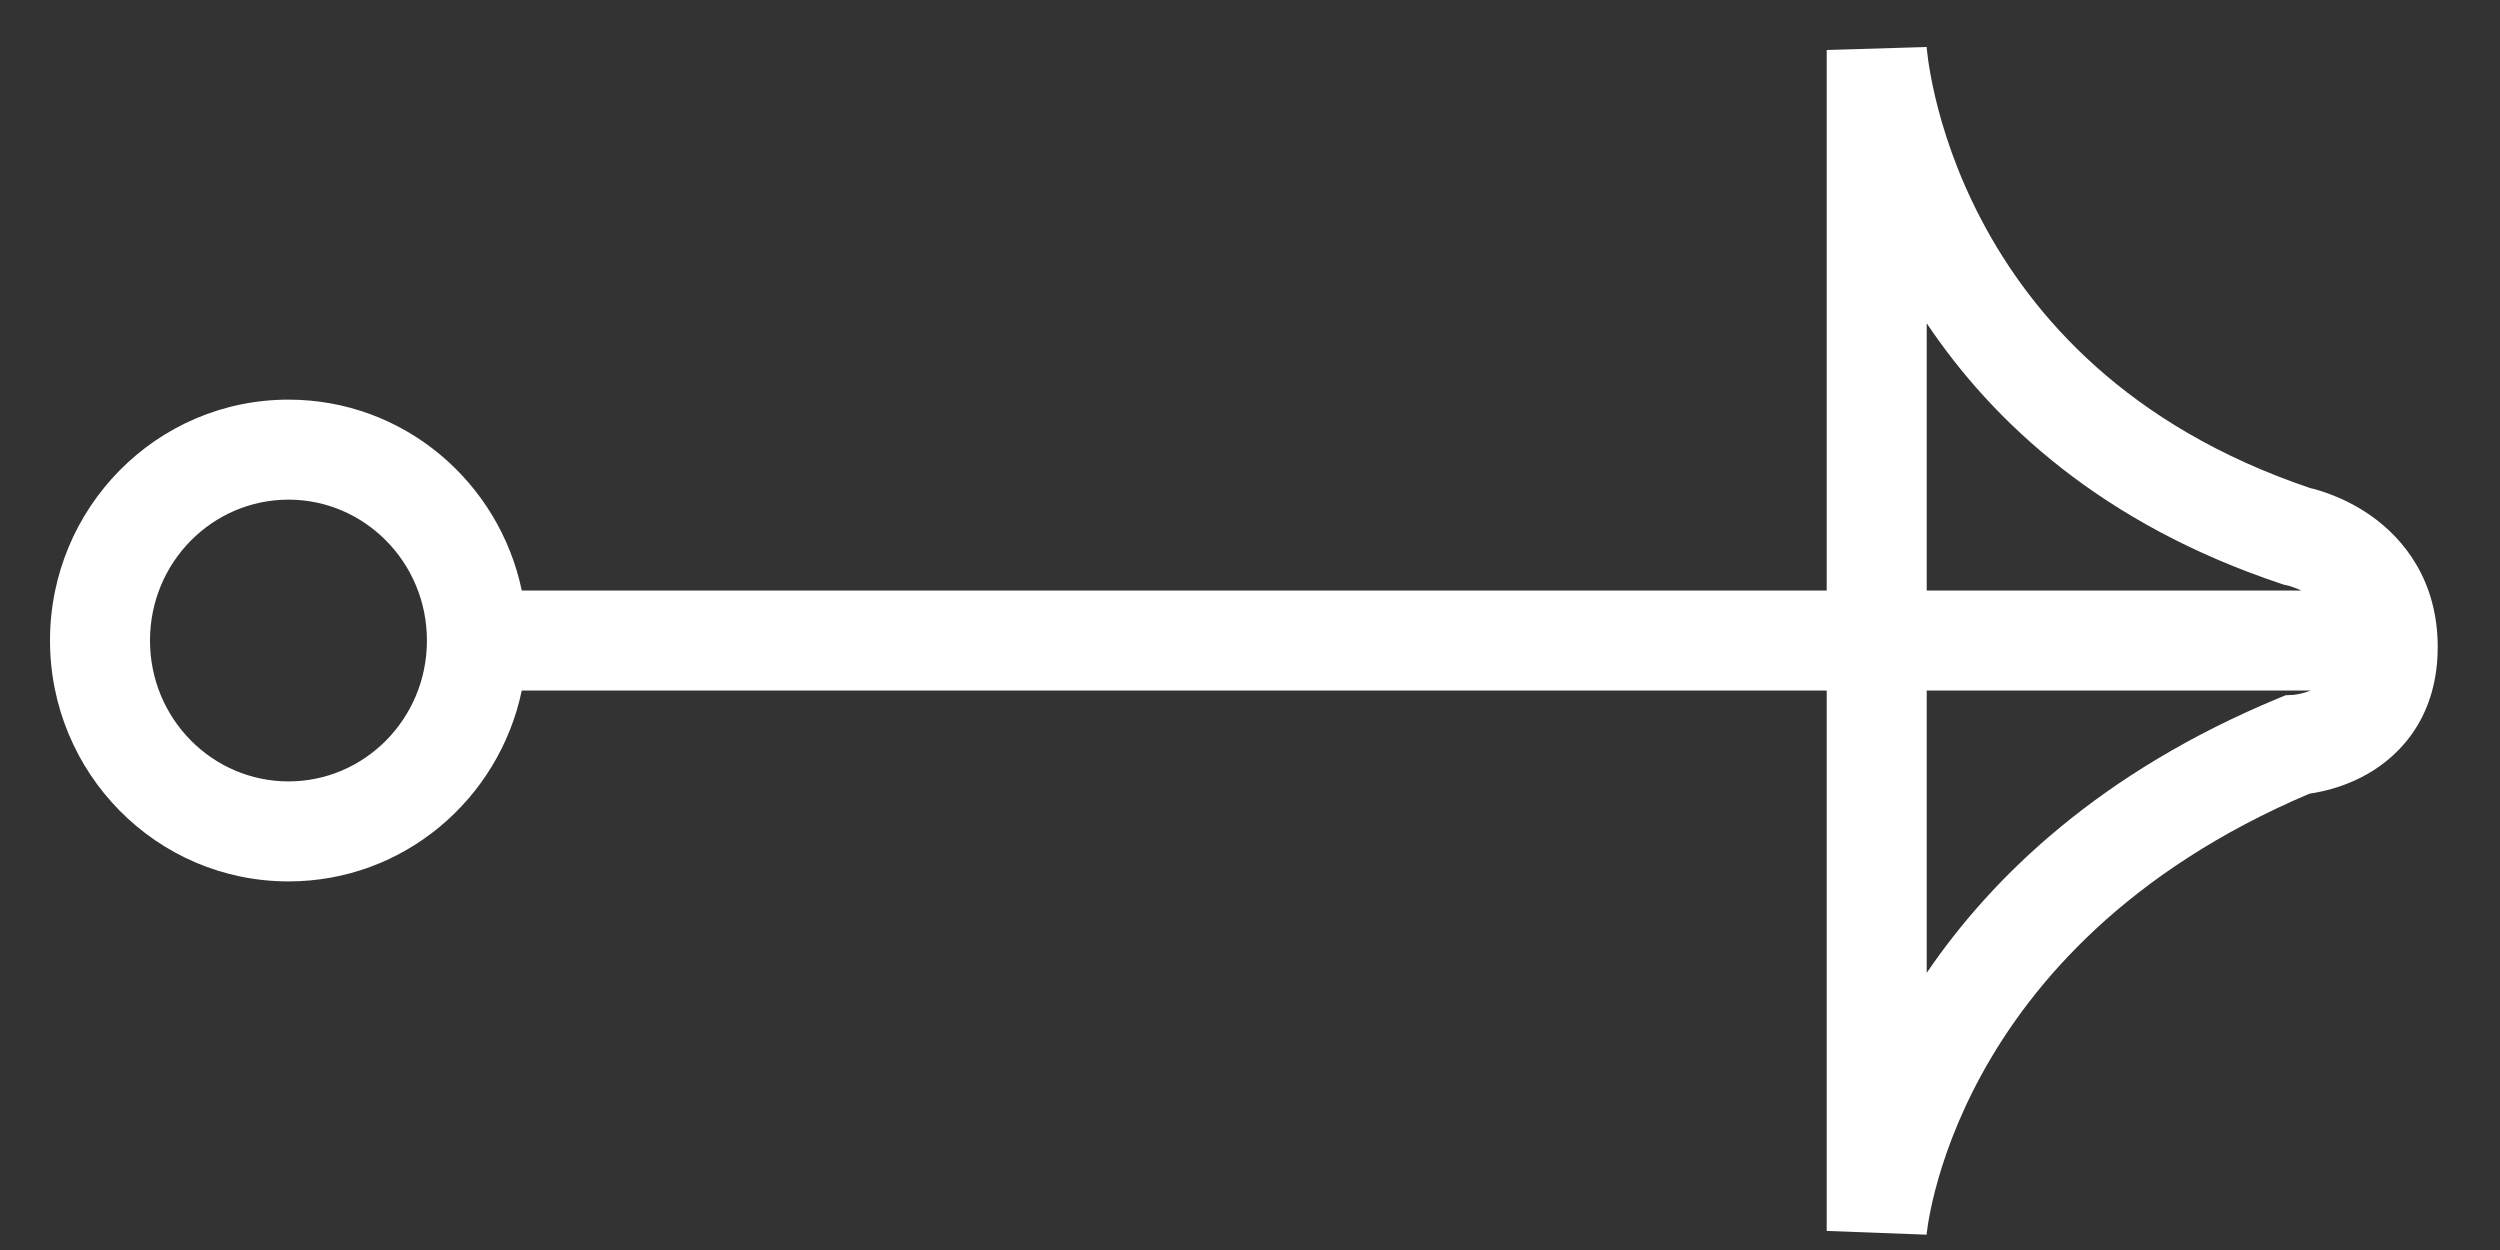 <svg width="48" height="24" viewBox="0 0 48 24" fill="none" xmlns="http://www.w3.org/2000/svg">
    <rect x="0" y="0" width="48" height="24" fill="#333333" stroke="none"/>
    <path fill-rule="evenodd" clip-rule="evenodd" d="M44.356 9.371C44.375 9.375 44.396 9.38 44.419 9.386C44.49 9.405 44.586 9.434 44.698 9.474C44.919 9.554 45.218 9.688 45.524 9.903C46.159 10.351 46.804 11.152 46.804 12.422C46.804 13.711 46.136 14.477 45.442 14.868C45.119 15.05 44.805 15.145 44.578 15.195C44.488 15.215 44.408 15.229 44.343 15.238C40.839 16.726 39.014 18.872 38.056 20.614C37.568 21.503 37.299 22.296 37.154 22.86C37.081 23.142 37.039 23.365 37.016 23.512C37.005 23.585 36.998 23.64 36.994 23.673C36.992 23.689 36.991 23.701 36.991 23.706L36.99 23.707C36.99 23.707 36.99 23.707 36.973 23.705L35.073 23.634V13.258H10.018C9.582 15.345 7.75 16.923 5.54 16.923C2.998 16.923 0.96 14.841 0.96 12.298C0.96 9.755 2.998 7.673 5.54 7.673C7.75 7.673 9.582 9.252 10.018 11.338H35.073V0.96L36.972 0.903C36.992 0.902 36.992 0.901 36.992 0.901L36.992 0.905C36.992 0.912 36.993 0.925 36.995 0.944C36.999 0.983 37.006 1.044 37.017 1.126C37.039 1.29 37.08 1.535 37.151 1.841C37.294 2.454 37.559 3.302 38.044 4.223C38.999 6.041 40.823 8.178 44.356 9.371ZM36.993 18.679V13.258H44.366C44.295 13.287 44.224 13.307 44.163 13.32C44.114 13.331 44.076 13.337 44.054 13.339L44.039 13.341L43.883 13.349L43.729 13.413C40.337 14.823 38.258 16.819 36.993 18.679ZM44.043 11.279C44.086 11.295 44.135 11.314 44.185 11.338H36.993V6.207C38.265 8.107 40.363 10.062 43.794 11.207L43.854 11.227L43.908 11.238C43.911 11.238 43.918 11.24 43.927 11.242C43.951 11.248 43.991 11.26 44.043 11.279ZM2.88 12.298C2.88 10.793 4.081 9.593 5.54 9.593C6.995 9.593 8.197 10.793 8.197 12.298C8.197 13.804 6.995 15.003 5.54 15.003C4.081 15.003 2.88 13.804 2.88 12.298Z" fill="#FFFFFF"/>
</svg>
